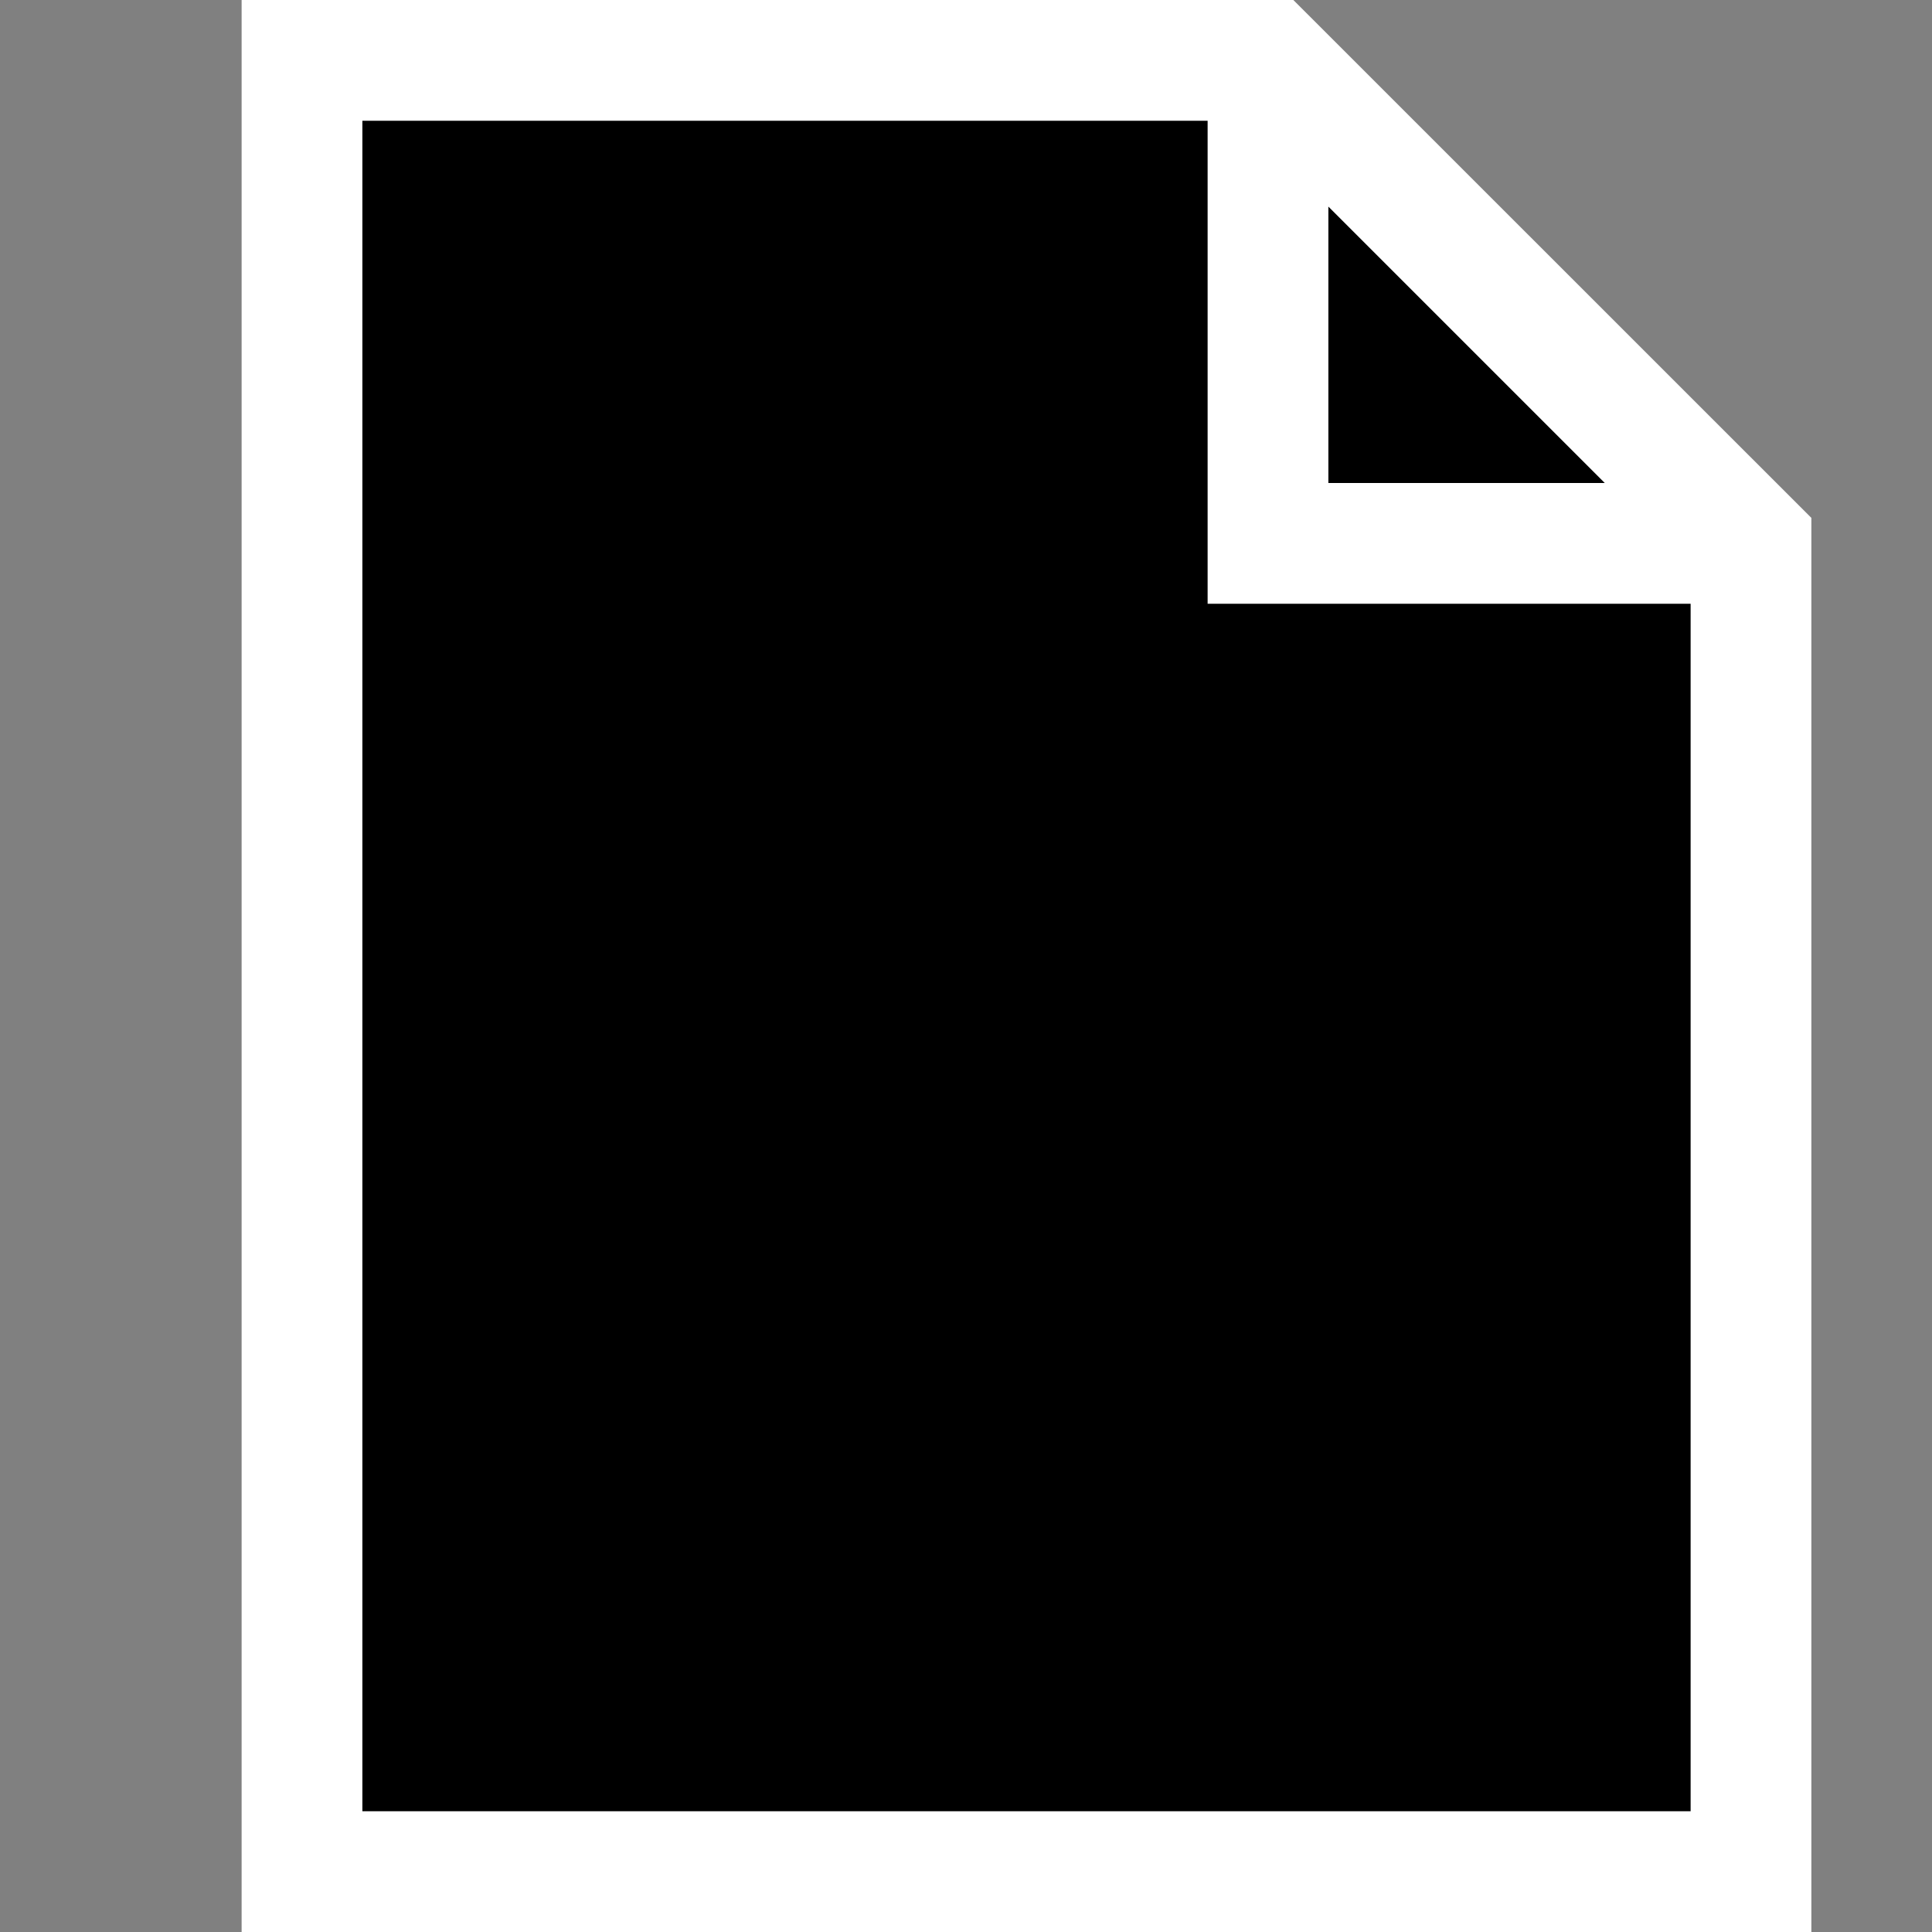 <svg xmlns="http://www.w3.org/2000/svg" viewBox="1634 620 16 16"><rect x="1634" y="620" width="16" height="16" fill="#808080" stroke="none"/>  <g id="document2Black" transform="translate(1442 540)">    <path id="Fill1" fill="black" d="M194.13,80.524V95.558h12V84.513h-4.042V80.524Z" transform="translate(0.37)"/>    <path id="Fill2" fill="black" d="M202.121,80.524v4h3.985Z" transform="translate(0.379)"/>    <path fill="white" d="M14.063-12.711V-1h-13V-17H9.773Zm-4-.289h2.289l-2.289-2.289Zm3,11V-12h-4v-4h-7V-2Z" transform="translate(192.938 97)"/>  </g></svg>